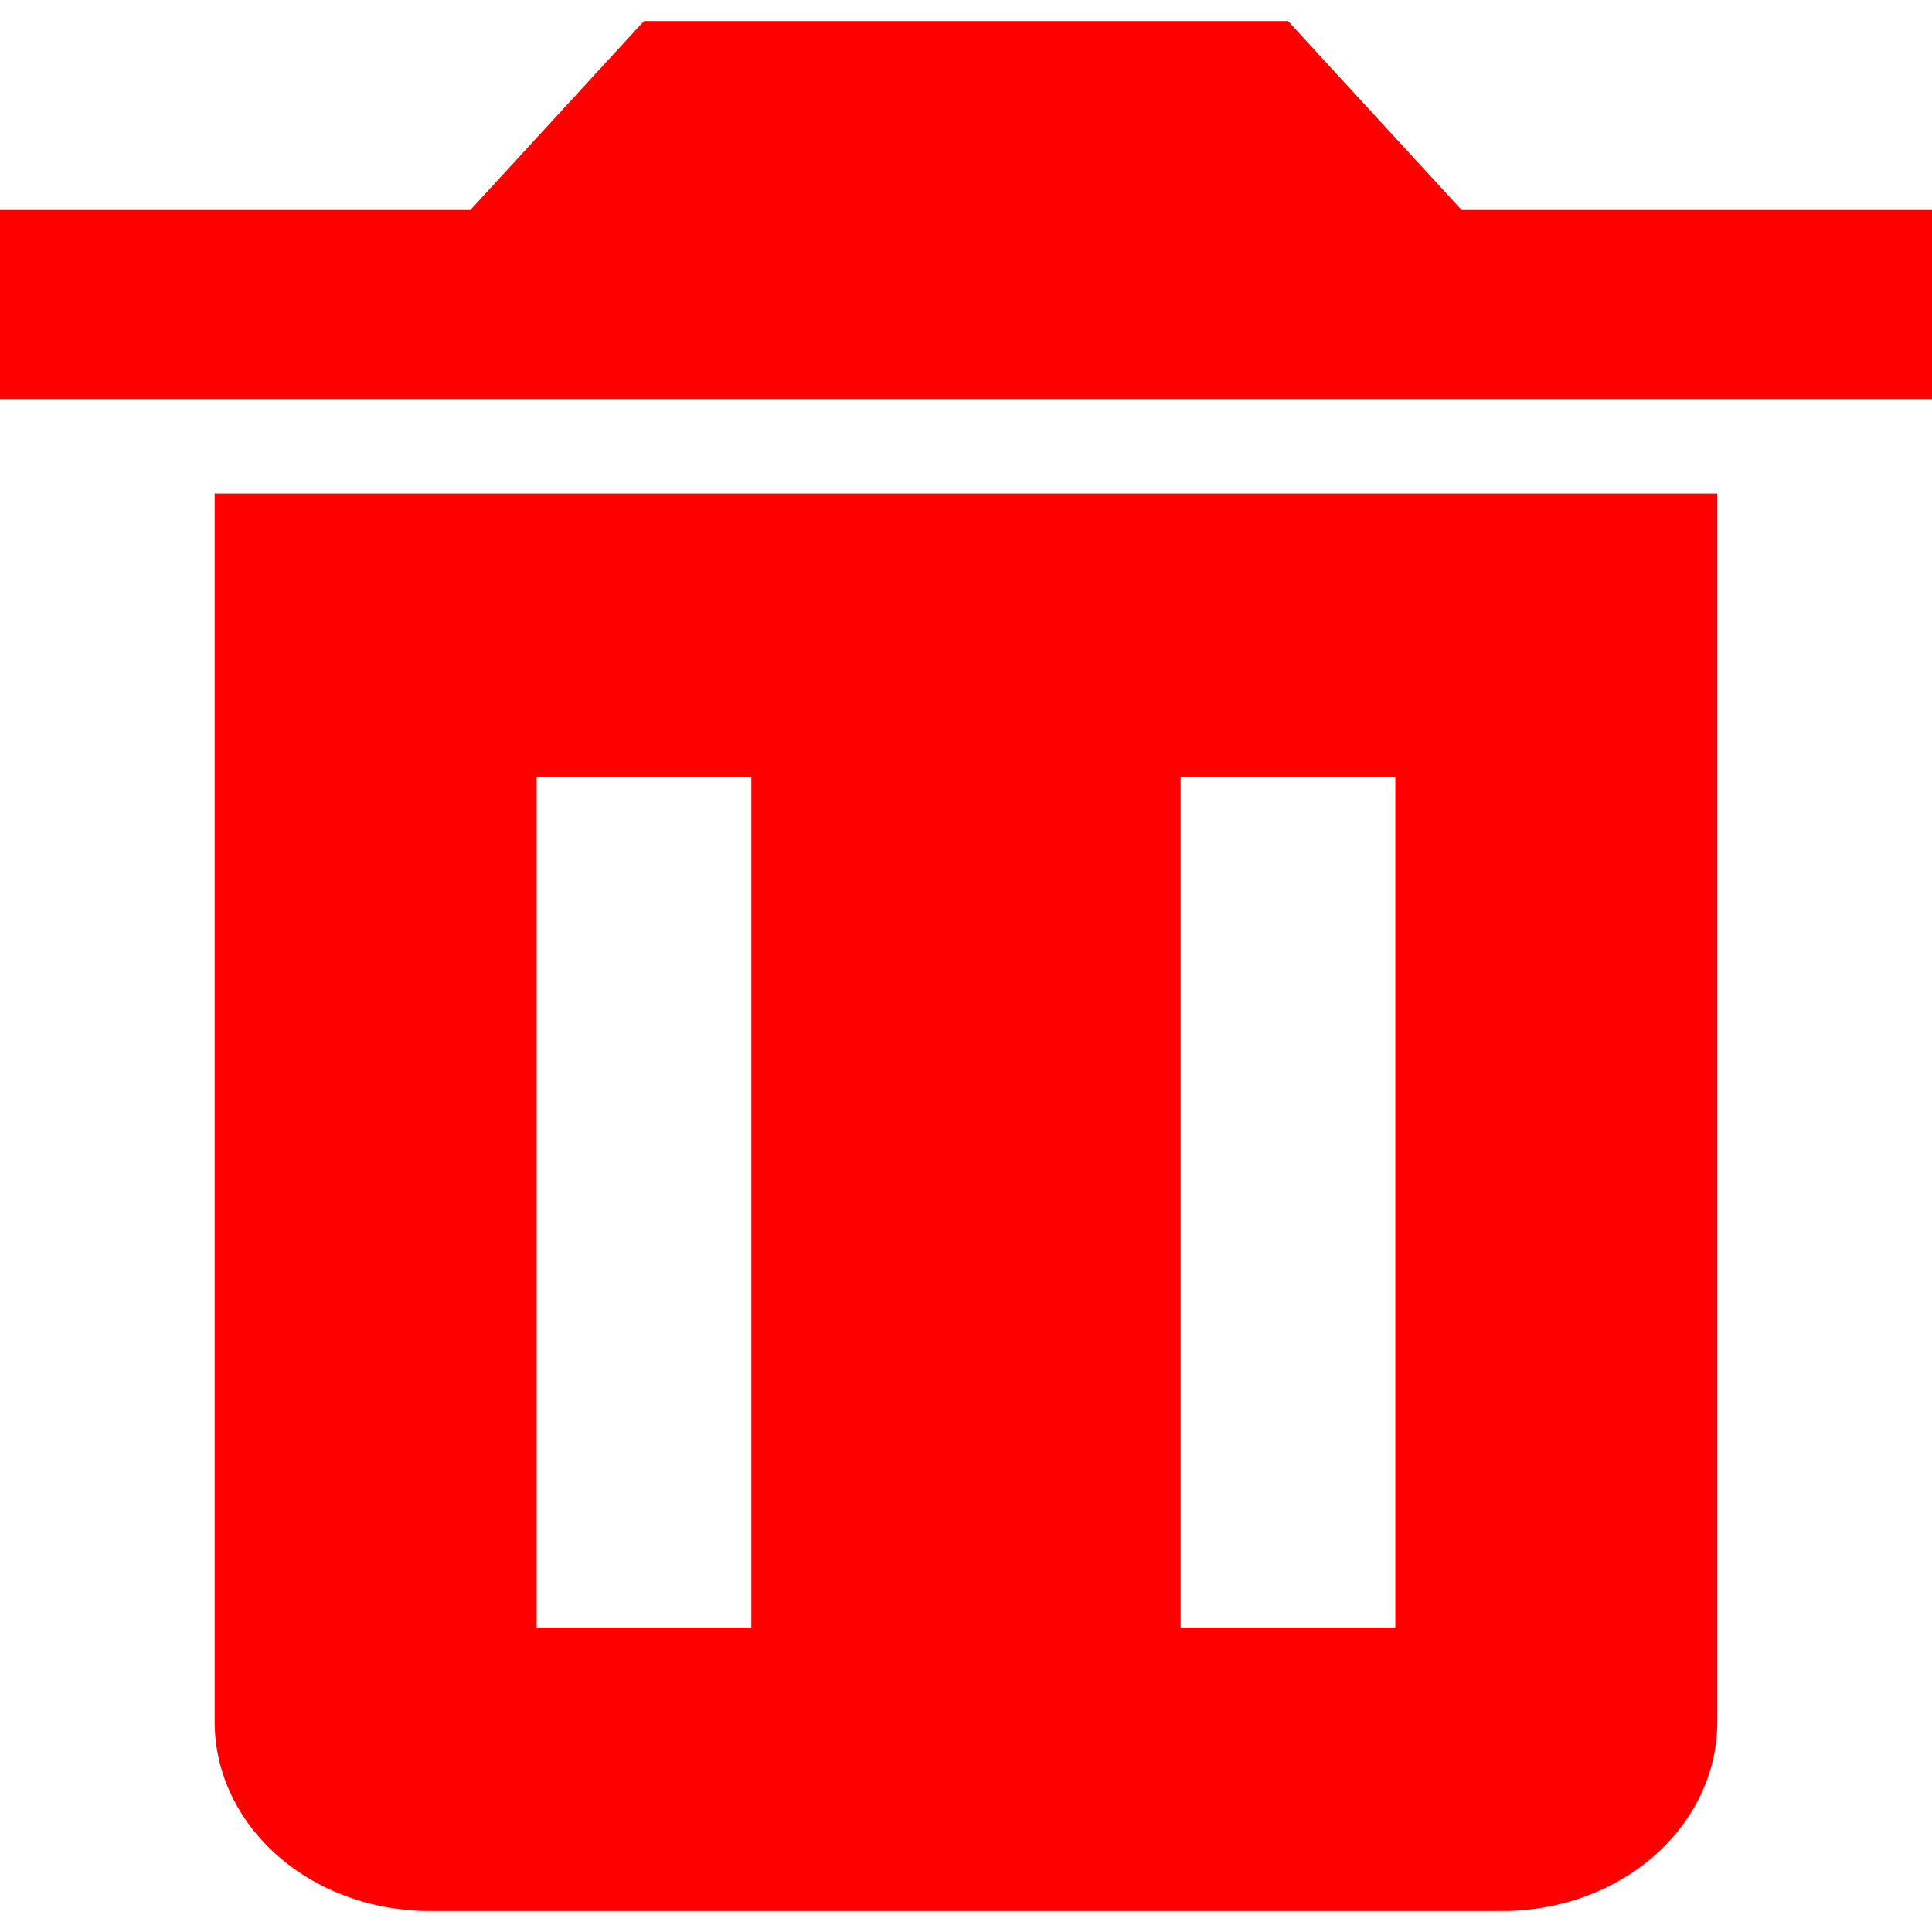 <svg width="30" height="30" viewBox="0 0 46 45" fill="none" xmlns="http://www.w3.org/2000/svg">
<path d="M7.667 11.25H5.111V40.5C5.111 41.694 5.65 42.838 6.608 43.682C7.567 44.526 8.867 45 10.222 45H35.778C37.133 45 38.433 44.526 39.392 43.682C40.35 42.838 40.889 41.694 40.889 40.5V11.25H7.667ZM17.889 38.25H12.778V18H17.889V38.25ZM33.222 38.25H28.111V18H33.222V38.25ZM34.802 4.5L30.667 0H15.333L11.198 4.5H0V9H46V4.5H34.802Z" fill="#FF0000"/>
</svg>
